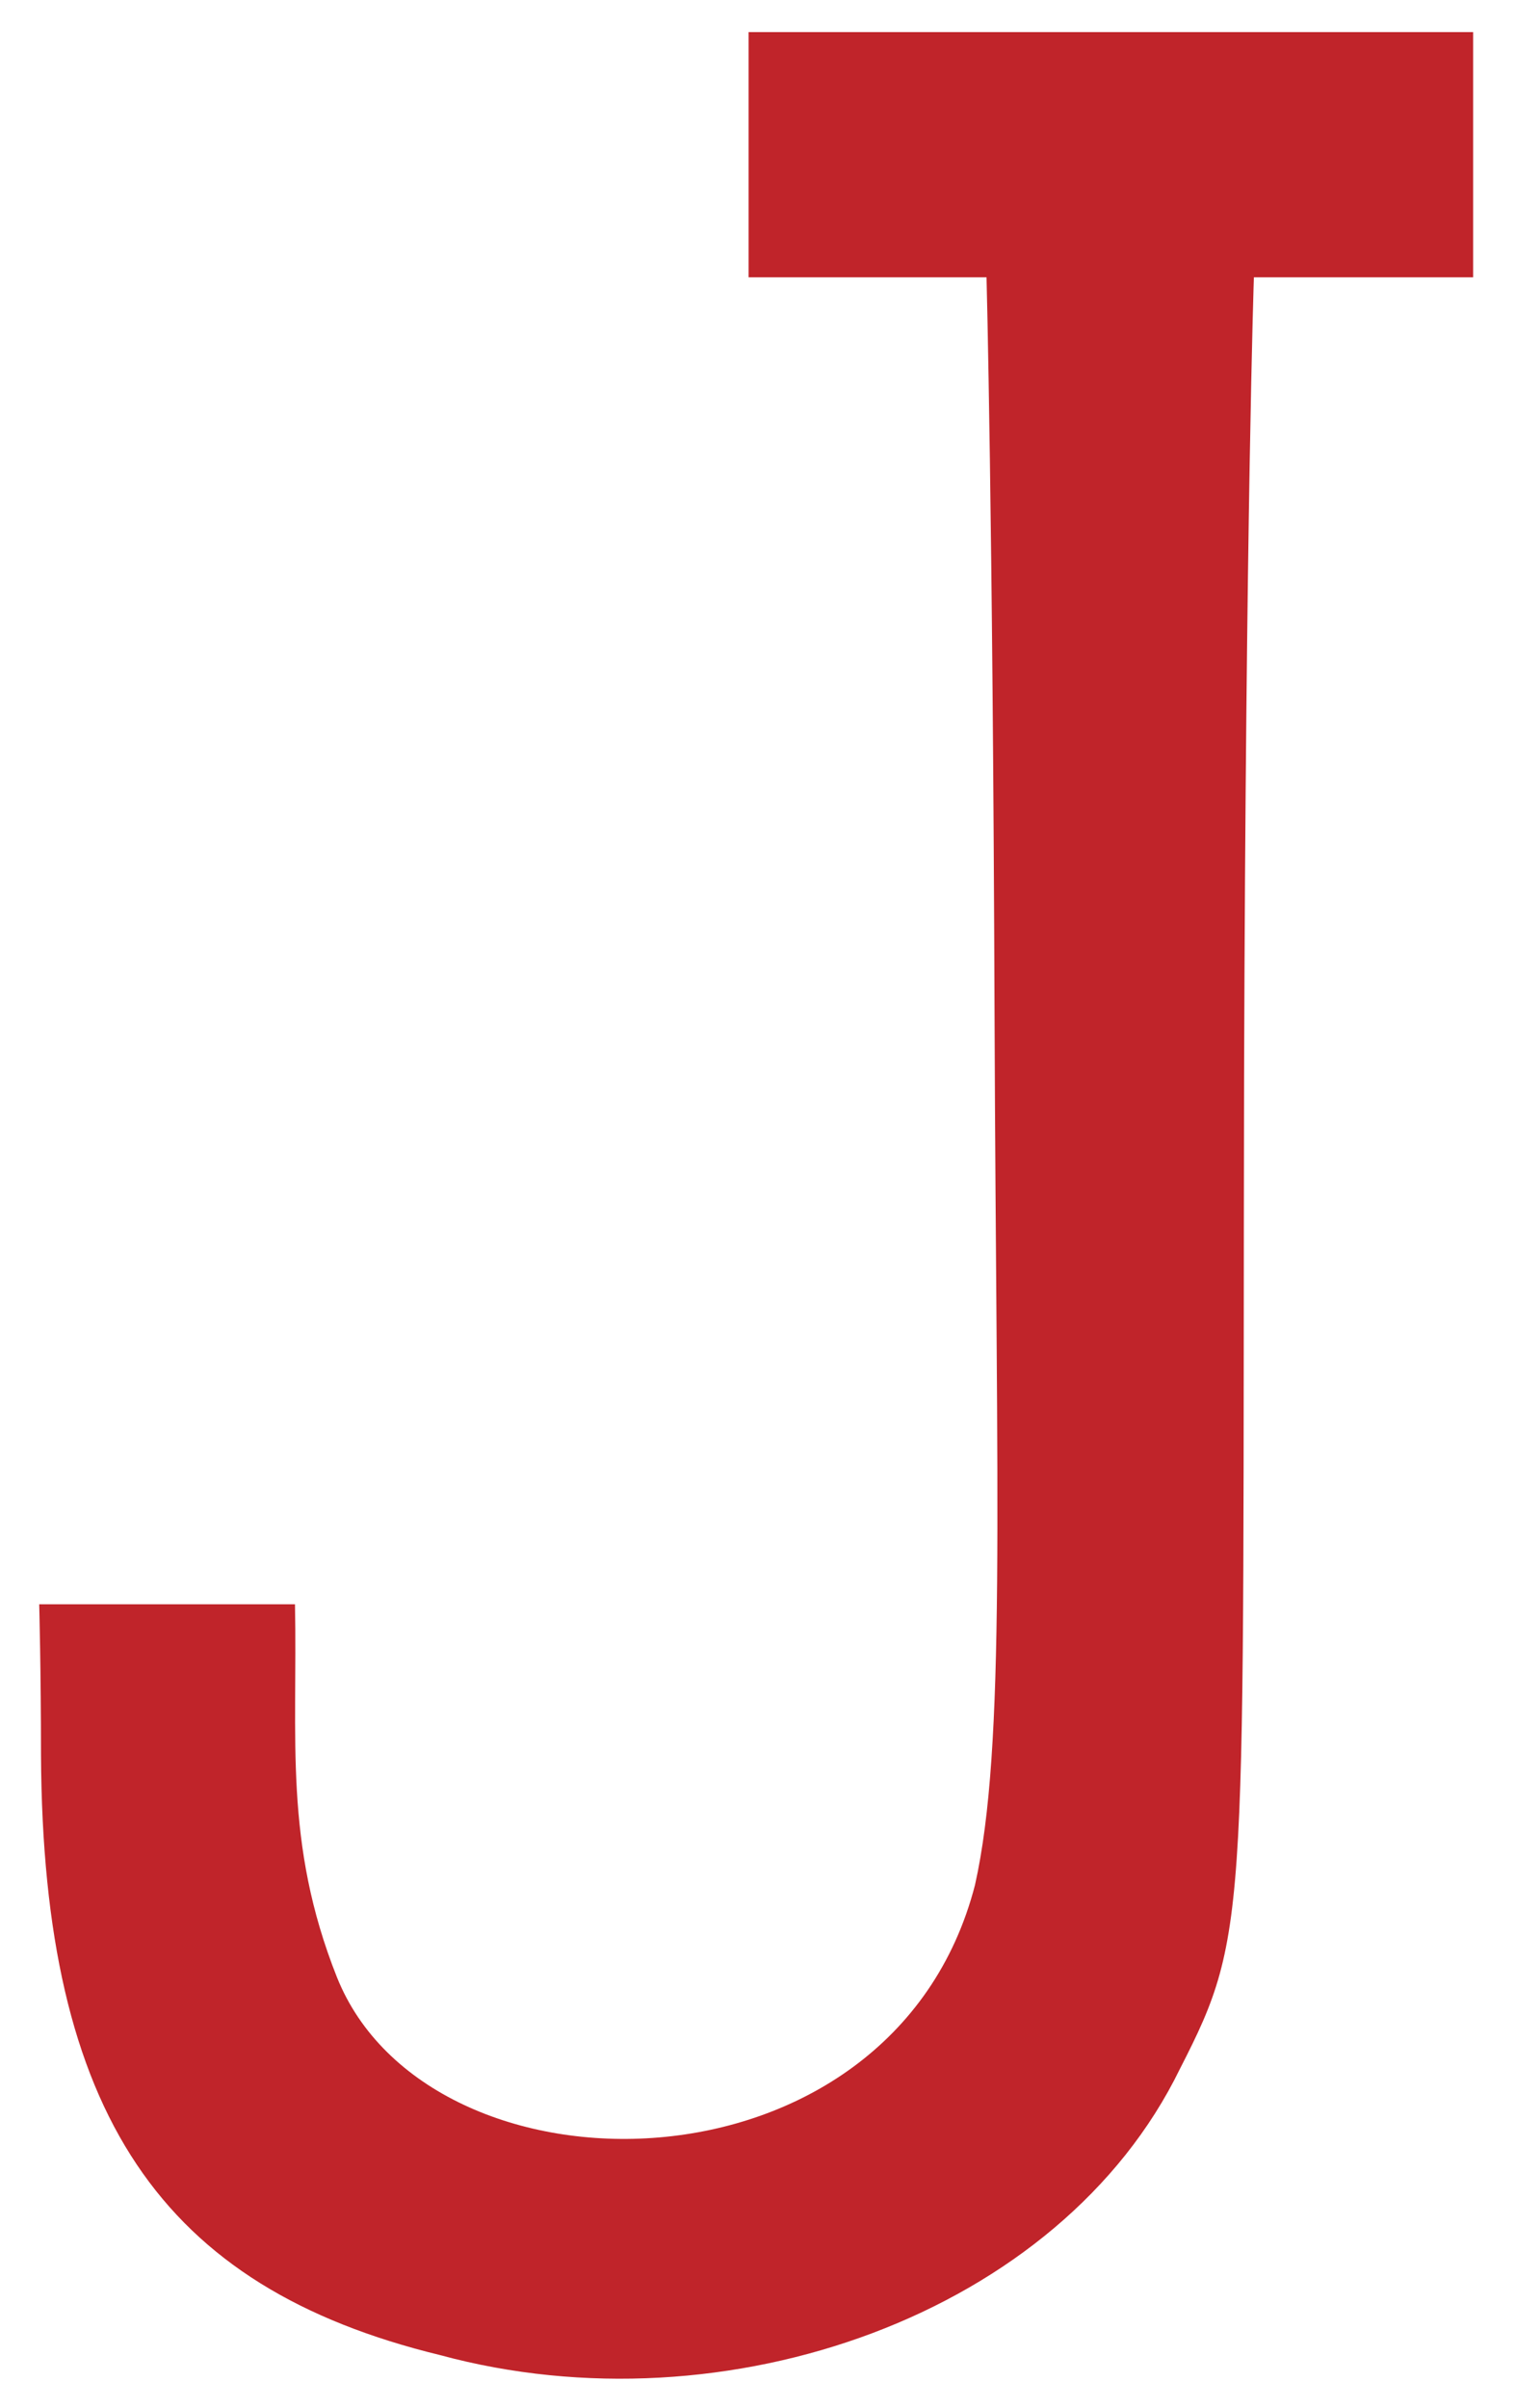 <?xml version="1.0" encoding="UTF-8"?>
<svg width="17px" height="27px" viewBox="0 0 17 27" version="1.1" xmlns="http://www.w3.org/2000/svg" xmlns:xlink="http://www.w3.org/1999/xlink">
    <!-- Generator: Sketch 43.1 (39012) - http://www.bohemiancoding.com/sketch -->
    <title>Fill 588</title>
    <desc>Created with Sketch.</desc>
    <defs></defs>
    <g id="Page-1" stroke="none" stroke-width="1" fill="none" fill-rule="evenodd">
        <path d="M8.4,0.36 L8.4,3.11 L11.07,3.11 C11.07,3.11 11.14,5.77 11.16,11.4 C11.18,16.87 11.29,19.58 10.94,21.14 C10.01,24.73 4.81,24.75 3.78,22.17 C3.18,20.66 3.34,19.5 3.31,17.99 L0.44,17.99 C0.44,17.99 0.46,18.75 0.46,19.68 C0.48,23.71 1.81,25.65 4.94,26.41 C8.15,27.28 11.9,25.95 13.24,23.2 C14.04,21.64 13.94,21.53 13.96,12.06 C13.98,5.74 14.07,3.11 14.07,3.11 L16.53,3.11 L16.53,0.36 L8.4,0.36" id="Fill-588" fill="#C0242A"></path>
    </g>
</svg>